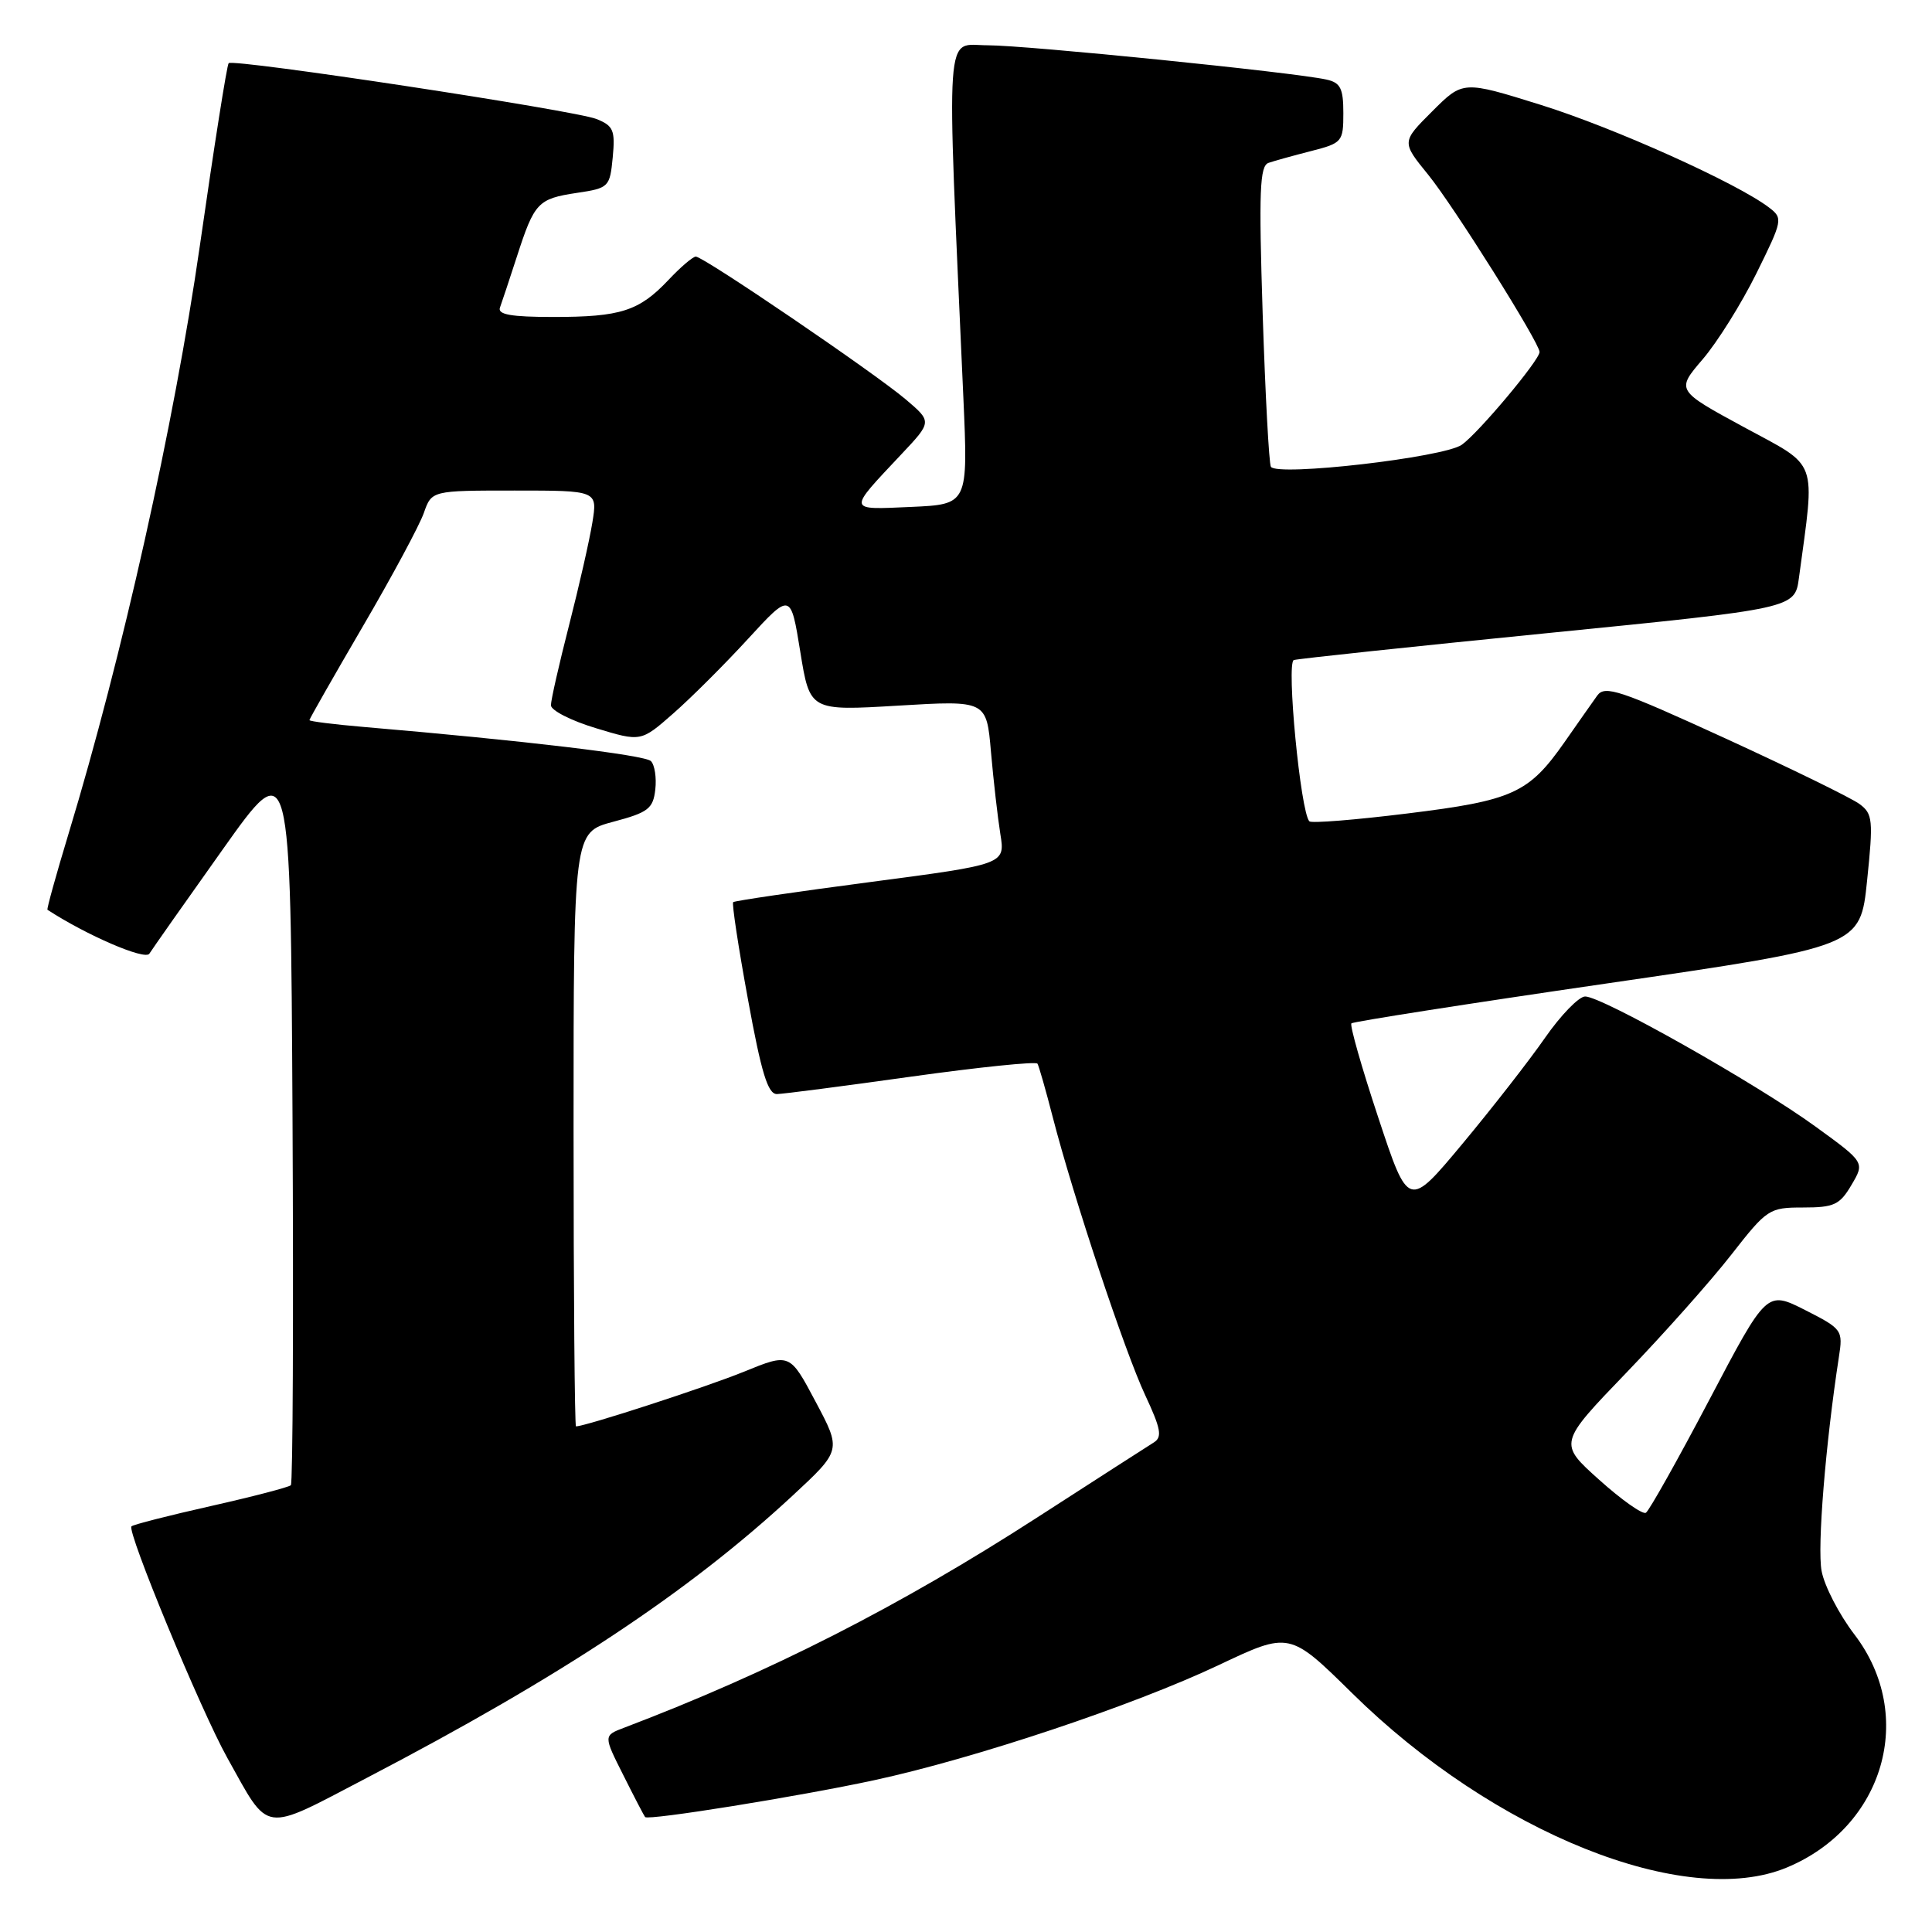 <?xml version="1.0" encoding="UTF-8" standalone="no"?>
<!DOCTYPE svg PUBLIC "-//W3C//DTD SVG 1.1//EN" "http://www.w3.org/Graphics/SVG/1.1/DTD/svg11.dtd" >
<svg xmlns="http://www.w3.org/2000/svg" xmlns:xlink="http://www.w3.org/1999/xlink" version="1.1" viewBox="0 0 256 256">
 <g >
 <path fill="currentColor"
d=" M 236.78 247.45 C 249.66 242.07 253.93 227.33 245.73 216.59 C 243.70 213.94 241.74 210.15 241.37 208.16 C 240.78 205.02 241.89 191.34 243.66 179.83 C 244.22 176.24 244.11 176.09 239.17 173.58 C 234.10 171.02 234.10 171.02 226.49 185.49 C 222.30 193.45 218.52 200.18 218.09 200.45 C 217.66 200.71 214.87 198.75 211.90 196.08 C 206.50 191.24 206.50 191.24 215.52 181.87 C 220.48 176.72 226.73 169.69 229.41 166.25 C 234.15 160.18 234.43 160.00 238.93 160.00 C 243.02 160.00 243.78 159.65 245.33 157.01 C 247.10 154.02 247.10 154.02 240.54 149.26 C 232.71 143.57 212.18 131.98 210.03 132.04 C 209.19 132.06 206.80 134.53 204.72 137.52 C 202.64 140.52 197.71 146.84 193.78 151.56 C 186.62 160.15 186.62 160.15 182.63 148.09 C 180.43 141.46 178.83 135.84 179.07 135.60 C 179.31 135.37 194.57 132.98 213.00 130.30 C 246.50 125.42 246.50 125.42 247.40 116.68 C 248.23 108.66 248.15 107.83 246.40 106.54 C 245.36 105.76 237.36 101.85 228.64 97.85 C 214.63 91.43 212.65 90.76 211.64 92.17 C 211.01 93.05 209.07 95.81 207.32 98.32 C 202.56 105.12 200.47 106.07 186.48 107.79 C 179.61 108.64 173.77 109.11 173.50 108.83 C 172.33 107.66 170.42 87.78 171.44 87.46 C 172.02 87.28 187.20 85.67 205.16 83.88 C 237.83 80.62 237.83 80.62 238.37 76.56 C 240.53 60.54 241.06 62.01 231.10 56.61 C 222.09 51.72 222.09 51.72 225.61 47.61 C 227.55 45.35 230.75 40.23 232.73 36.23 C 236.22 29.17 236.27 28.92 234.41 27.50 C 230.15 24.25 213.88 16.93 204.17 13.90 C 193.85 10.68 193.85 10.68 189.78 14.75 C 185.71 18.81 185.71 18.81 189.25 23.16 C 192.60 27.28 204.00 45.43 204.00 46.64 C 204.00 47.72 195.91 57.37 193.70 58.93 C 191.32 60.62 169.22 63.16 168.40 61.85 C 168.15 61.43 167.66 52.31 167.31 41.58 C 166.79 25.29 166.92 21.98 168.09 21.58 C 168.87 21.31 171.41 20.61 173.75 20.01 C 177.85 18.96 178.00 18.78 178.00 14.98 C 178.00 11.71 177.62 10.95 175.75 10.54 C 171.44 9.58 136.01 6.00 130.87 6.00 C 125.14 6.00 125.40 2.21 127.65 52.67 C 128.28 66.83 128.28 66.83 120.72 67.17 C 112.20 67.54 112.26 67.83 119.44 60.19 C 123.50 55.88 123.50 55.88 120.00 52.91 C 115.86 49.40 93.23 34.00 92.20 34.00 C 91.81 34.00 90.18 35.39 88.58 37.09 C 84.68 41.22 82.25 42.00 73.33 42.00 C 67.72 42.00 65.90 41.68 66.25 40.75 C 66.50 40.06 67.51 37.02 68.49 34.00 C 70.81 26.83 71.27 26.34 76.43 25.56 C 80.68 24.93 80.81 24.79 81.19 20.85 C 81.53 17.26 81.28 16.67 79.04 15.77 C 76.17 14.62 30.92 7.75 30.30 8.37 C 30.07 8.59 28.35 19.51 26.47 32.64 C 23.09 56.16 16.19 87.04 9.09 110.45 C 7.43 115.93 6.17 120.47 6.29 120.55 C 11.48 123.93 19.22 127.27 19.79 126.37 C 20.18 125.75 24.55 119.53 29.50 112.57 C 38.50 99.89 38.50 99.89 38.76 148.10 C 38.90 174.62 38.80 196.53 38.54 196.80 C 38.27 197.06 33.50 198.31 27.94 199.56 C 22.38 200.81 17.64 202.02 17.42 202.25 C 16.78 202.89 26.61 226.63 30.10 232.89 C 35.79 243.08 34.58 242.90 48.58 235.59 C 74.38 222.13 91.26 210.94 105.00 198.20 C 111.50 192.17 111.50 192.17 108.07 185.73 C 104.65 179.28 104.65 179.28 98.57 181.76 C 93.63 183.78 77.58 189.00 76.32 189.00 C 76.15 189.00 76.00 171.29 76.00 149.64 C 76.00 110.29 76.00 110.29 81.25 108.89 C 85.89 107.66 86.54 107.16 86.83 104.62 C 87.01 103.05 86.75 101.35 86.25 100.85 C 85.44 100.04 69.30 98.12 48.25 96.33 C 44.26 95.99 41.00 95.58 41.00 95.42 C 41.00 95.26 44.18 89.68 48.06 83.03 C 51.95 76.38 55.59 69.60 56.16 67.97 C 57.20 65.00 57.20 65.00 68.19 65.00 C 79.18 65.00 79.18 65.00 78.49 69.25 C 78.11 71.59 76.72 77.71 75.40 82.86 C 74.08 88.01 73.00 92.77 73.00 93.45 C 73.00 94.13 75.68 95.50 78.97 96.49 C 84.93 98.30 84.93 98.30 89.22 94.53 C 91.57 92.47 96.04 88.01 99.13 84.64 C 104.77 78.50 104.77 78.50 106.04 86.35 C 107.31 94.20 107.31 94.20 119.01 93.50 C 130.72 92.80 130.72 92.80 131.31 99.65 C 131.64 103.42 132.20 108.31 132.55 110.51 C 133.20 114.52 133.20 114.52 115.35 116.87 C 105.53 118.16 97.34 119.36 97.15 119.54 C 96.96 119.71 97.84 125.52 99.11 132.43 C 100.88 142.16 101.75 144.99 102.95 144.97 C 103.80 144.95 111.84 143.91 120.80 142.65 C 129.77 141.40 137.27 140.63 137.47 140.94 C 137.66 141.26 138.57 144.44 139.49 148.01 C 142.20 158.53 149.03 179.08 151.75 184.88 C 153.82 189.31 154.03 190.42 152.89 191.13 C 152.12 191.61 145.20 196.06 137.50 201.03 C 119.18 212.86 102.06 221.57 82.73 228.92 C 79.95 229.97 79.95 229.97 82.60 235.23 C 84.05 238.13 85.35 240.62 85.48 240.77 C 85.89 241.25 105.81 238.05 115.82 235.89 C 129.09 233.03 150.20 225.98 161.49 220.63 C 170.87 216.19 170.87 216.19 179.19 224.38 C 197.97 242.88 223.36 253.05 236.78 247.45 Z "/>
</g>
</svg>